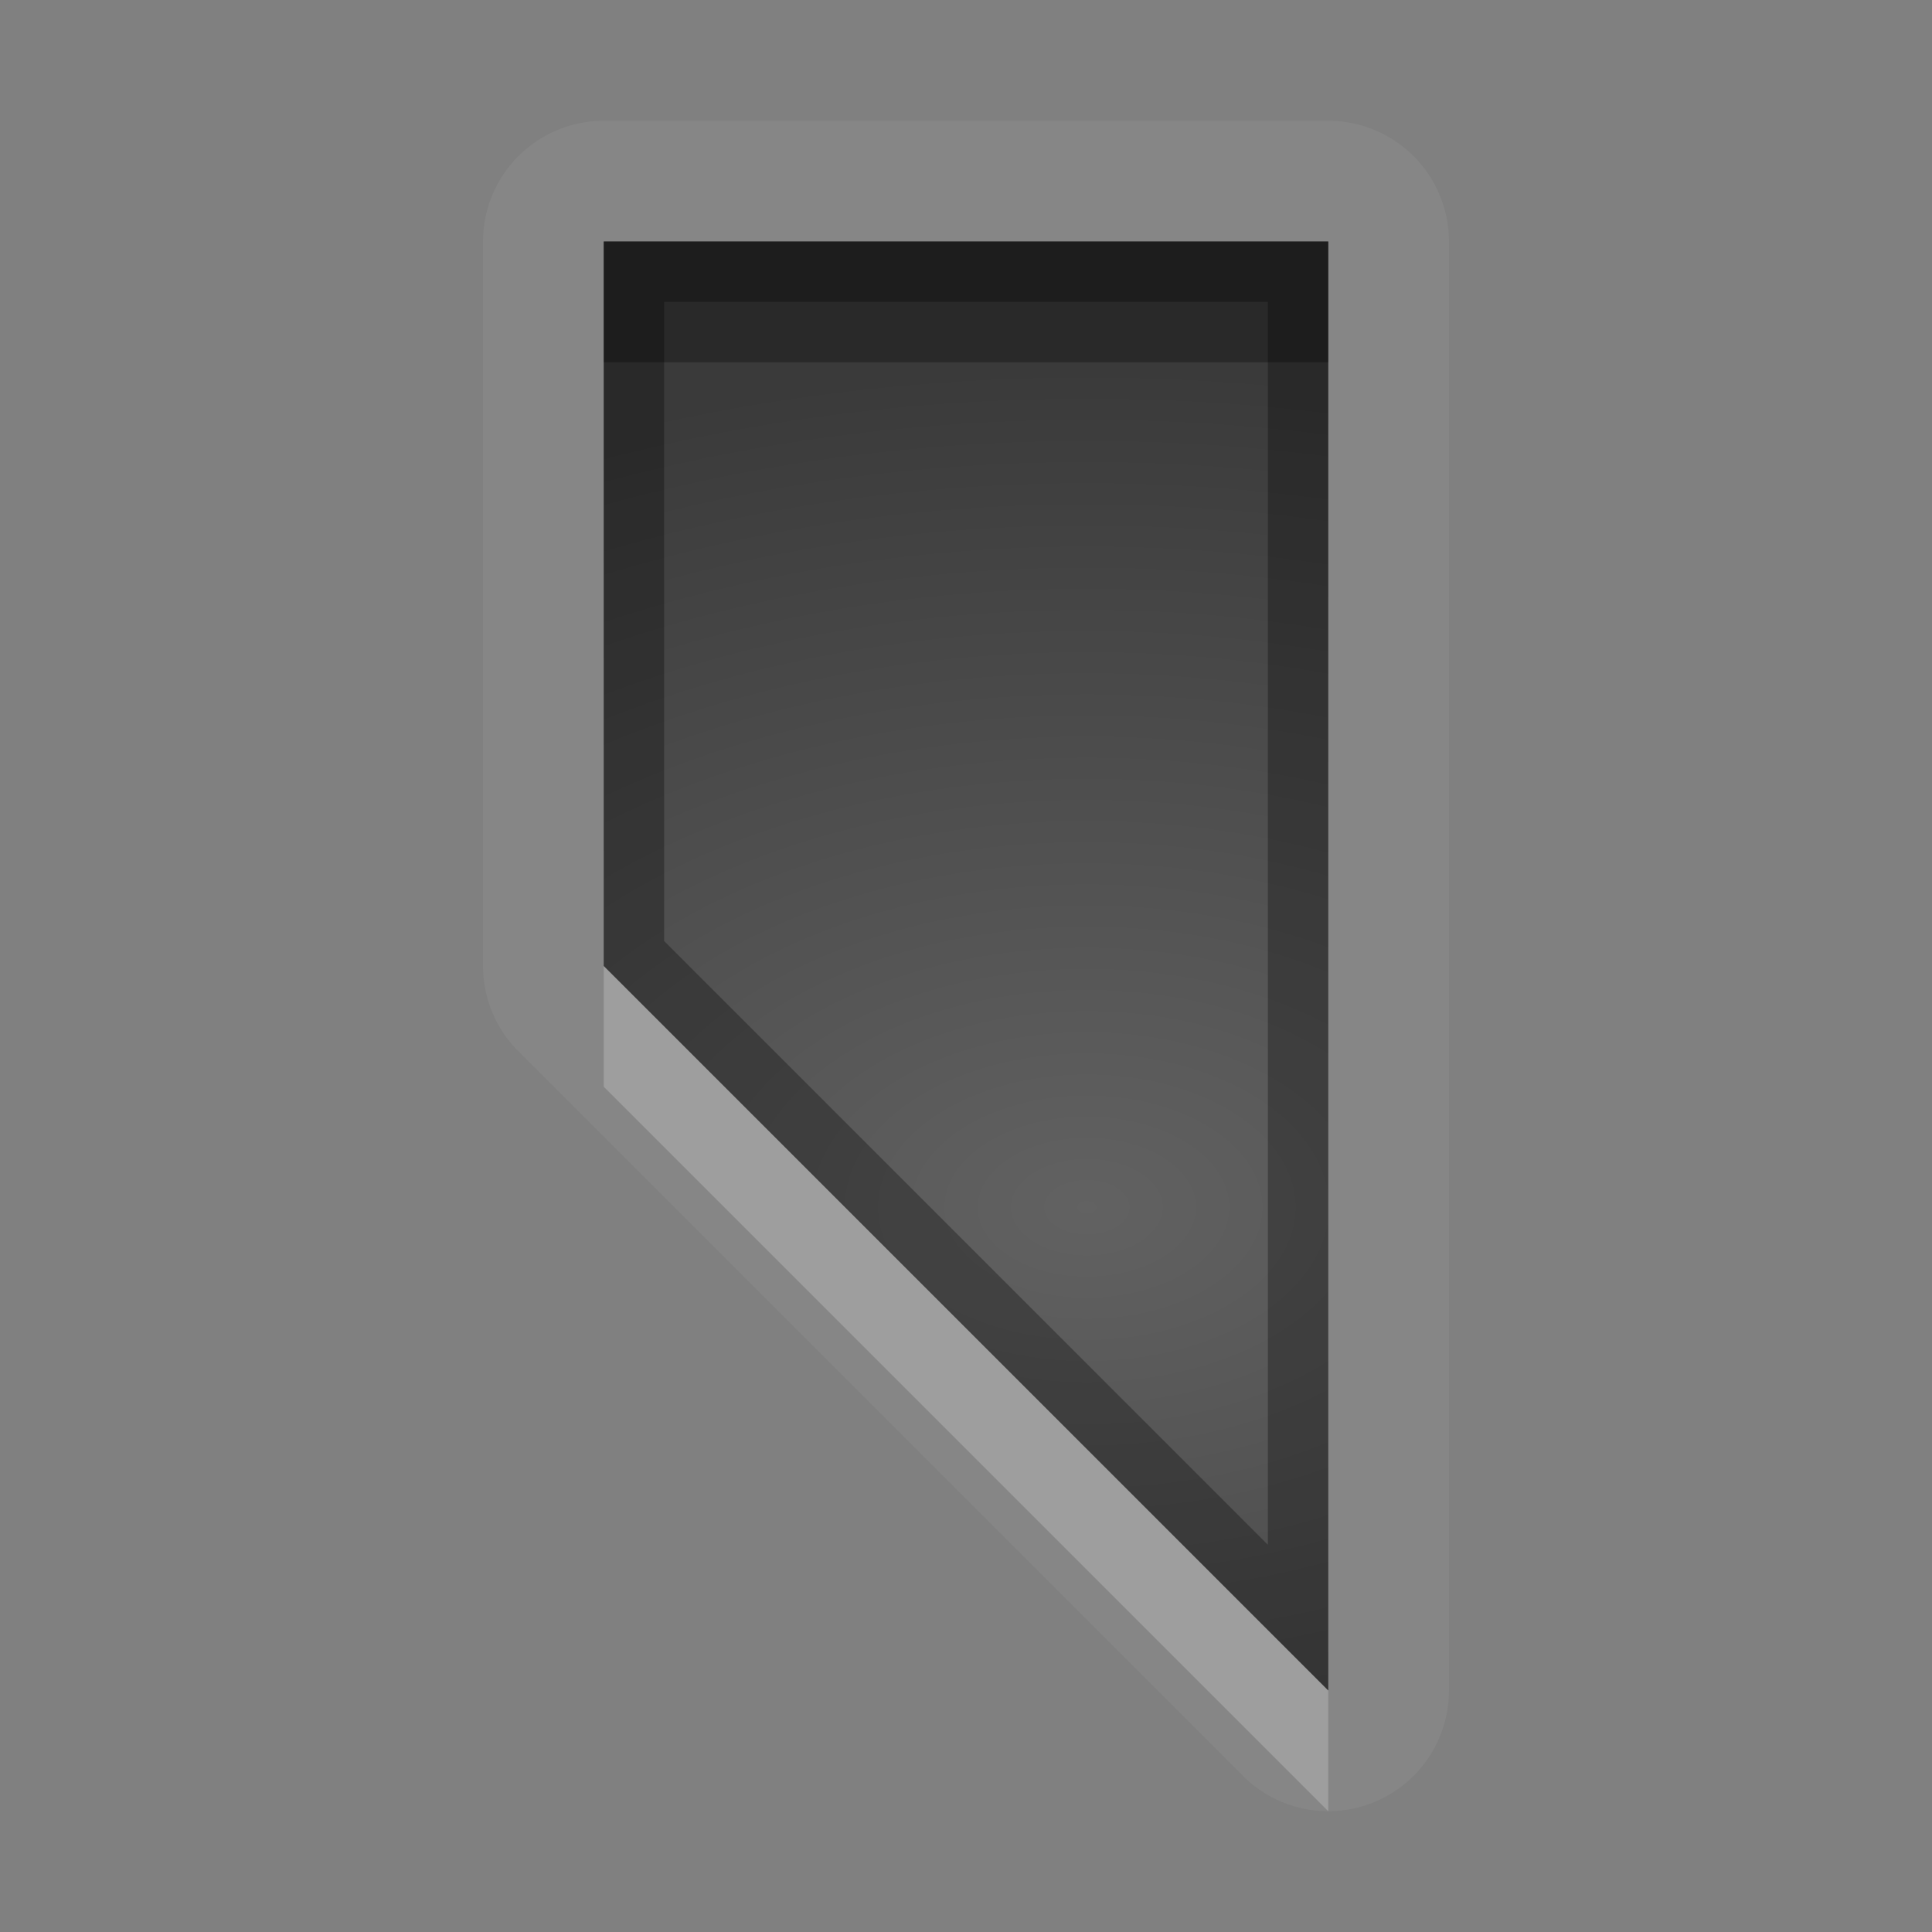 <?xml version="1.0" encoding="UTF-8"?>
<svg id="svg30" width="16" height="16" version="1.1" xmlns="http://www.w3.org/2000/svg" xmlns:cc="http://creativecommons.org/ns#" xmlns:dc="http://purl.org/dc/elements/1.1/" xmlns:rdf="http://www.w3.org/1999/02/22-rdf-syntax-ns#">
 <rect width="100%" height="100%" fill="#808080" stroke="none"/>
 <defs id="defs7">
  <radialGradient id="gr0" cx="9" cy="10" r="11" gradientTransform="matrix(1 0 0 .636 0 3.636)" gradientUnits="userSpaceOnUse">
   <stop id="stop2" stop-opacity=".235" offset="0"/>
   <stop id="stop4" stop-opacity=".549" offset="1"/>
  </radialGradient>
 </defs>
 <path id="path9" d="m5 1a1 1 0 0 0-1 1v6a1 1 0 0 0 0.293 0.707l6 6a1 1 0 0 0 1.707-0.707v-6-6a1 1 0 0 0-1-1h-6zm0 1h6v6 6l-6-6v-6z" fill="#fff" opacity=".05"/>
 <path id="base" d="m5 2v6l6 6v-12h-6z" fill="url(#gr0)"/>
 <path id="path15" d="m5 2v6l6 6v-6-6h-6zm0.5 0.5h5v5.5 4.793l-5-5v-5.293z" opacity=".3"/>
 <path id="path20" d="m5 8v1l6 6v-1l-6-6z" fill="#fff" opacity=".2"/>
 <path id="path25" d="m5 2v1h6v-1h-6z" opacity=".3"/>
</svg>
